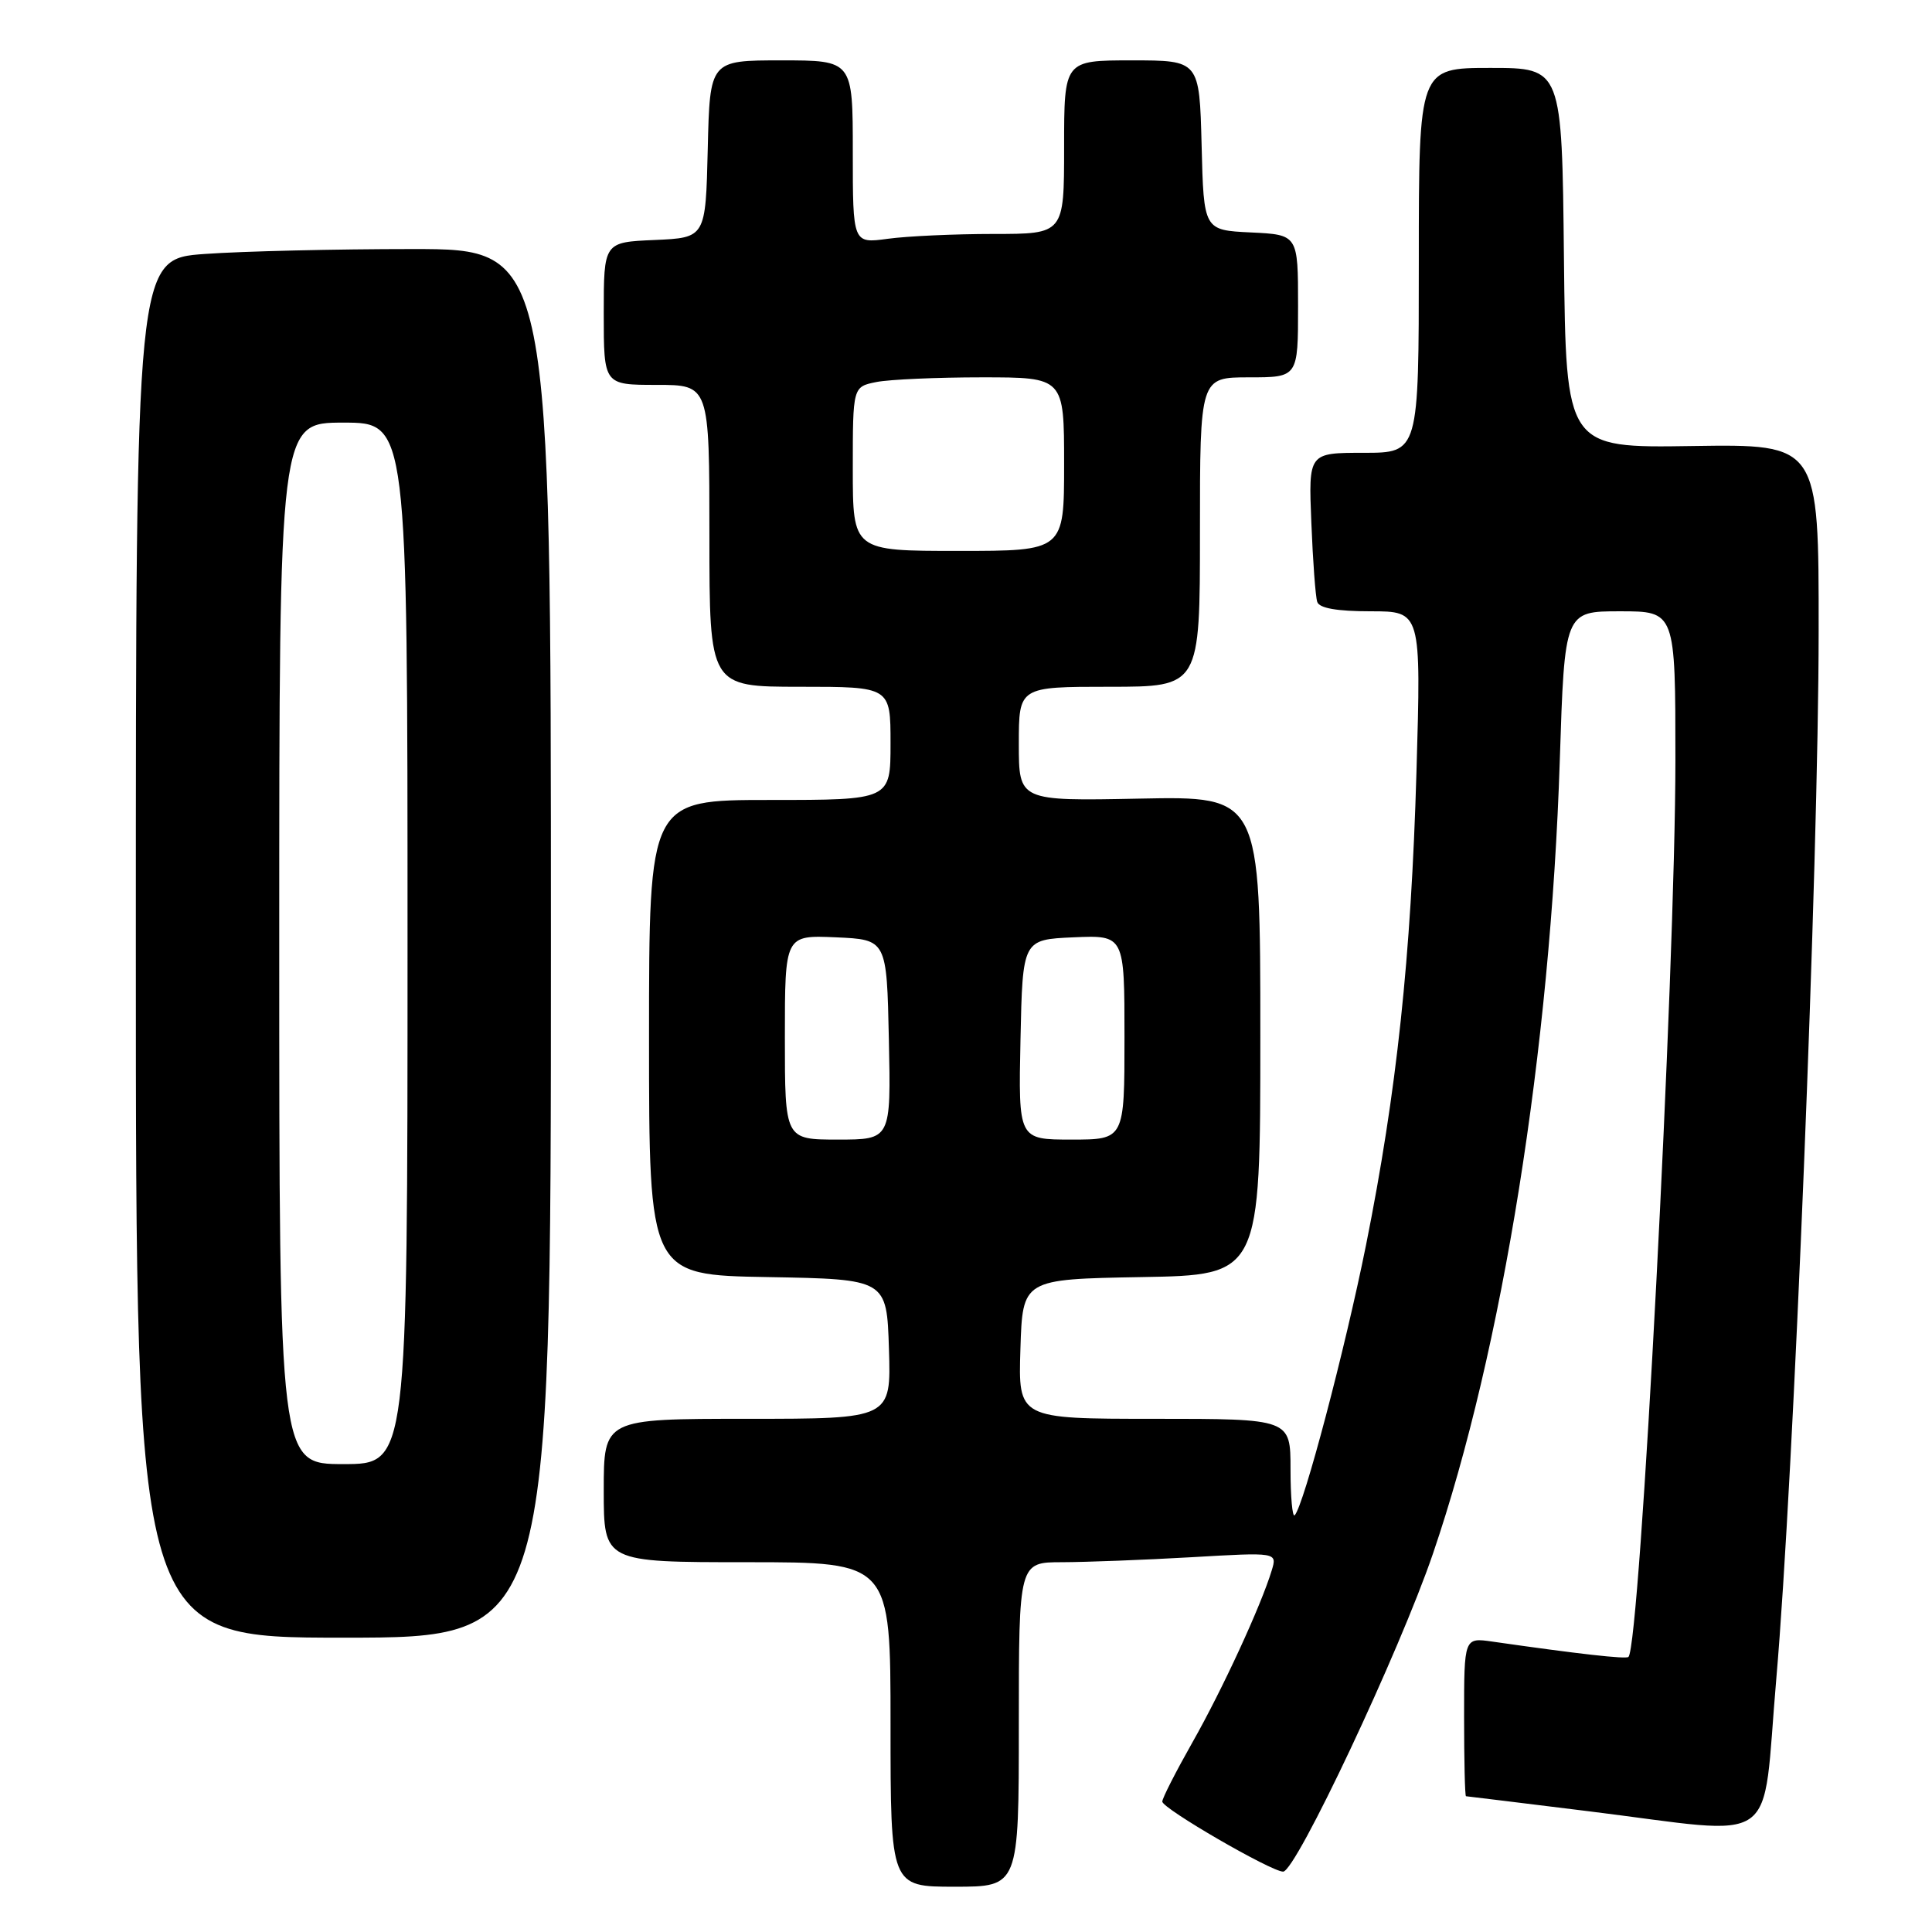 <?xml version="1.0" encoding="UTF-8" standalone="no"?>
<!DOCTYPE svg PUBLIC "-//W3C//DTD SVG 1.1//EN" "http://www.w3.org/Graphics/SVG/1.1/DTD/svg11.dtd" >
<svg xmlns="http://www.w3.org/2000/svg" xmlns:xlink="http://www.w3.org/1999/xlink" version="1.1" viewBox="0 0 256 256">
 <g >
 <path fill="currentColor"
d=" M 135.00 228.50 C 135.00 207.00 135.00 207.00 140.75 207.00 C 143.91 206.99 151.62 206.70 157.87 206.34 C 169.24 205.68 169.24 205.68 168.51 208.09 C 167.09 212.77 161.98 223.86 158.01 230.86 C 155.81 234.75 154.00 238.29 154.01 238.72 C 154.02 239.64 168.44 248.00 170.02 248.00 C 171.71 248.00 185.46 218.81 189.88 205.85 C 199.09 178.86 205.45 139.06 206.68 100.75 C 207.32 81.00 207.32 81.00 214.66 81.00 C 222.00 81.00 222.00 81.00 222.00 100.75 C 221.99 128.70 217.32 218.02 215.78 219.55 C 215.46 219.87 209.10 219.15 197.75 217.52 C 194.00 216.98 194.00 216.98 194.00 227.49 C 194.00 233.27 194.11 238.00 194.25 238.01 C 194.39 238.02 201.70 238.91 210.50 240.00 C 236.30 243.19 233.39 245.25 235.37 222.43 C 237.66 196.02 240.97 114.32 240.98 83.67 C 241.00 58.85 241.00 58.85 224.25 59.10 C 207.50 59.36 207.50 59.36 207.23 34.18 C 206.97 9.00 206.97 9.00 197.48 9.00 C 188.00 9.00 188.00 9.00 188.00 34.50 C 188.00 60.00 188.00 60.00 180.69 60.00 C 173.38 60.00 173.38 60.00 173.76 69.25 C 173.96 74.34 174.31 79.06 174.54 79.75 C 174.80 80.59 177.16 81.00 181.62 81.00 C 188.31 81.00 188.31 81.00 187.69 102.25 C 186.97 126.93 185.07 144.69 181.00 165.00 C 178.23 178.77 172.74 199.60 171.55 200.78 C 171.25 201.09 171.00 198.33 171.00 194.67 C 171.00 188.00 171.00 188.00 152.96 188.00 C 134.92 188.00 134.92 188.00 135.21 178.75 C 135.50 169.50 135.50 169.50 151.25 169.22 C 167.00 168.95 167.00 168.95 167.00 137.22 C 167.00 105.50 167.00 105.50 151.00 105.82 C 135.00 106.14 135.00 106.14 135.00 98.57 C 135.00 91.00 135.00 91.00 147.00 91.00 C 159.00 91.00 159.00 91.00 159.00 70.50 C 159.00 50.00 159.00 50.00 165.50 50.00 C 172.00 50.00 172.00 50.00 172.00 40.55 C 172.00 31.10 172.00 31.10 165.75 30.80 C 159.50 30.50 159.50 30.50 159.22 19.25 C 158.93 8.00 158.93 8.00 149.97 8.00 C 141.00 8.00 141.00 8.00 141.00 19.50 C 141.00 31.00 141.00 31.00 131.64 31.00 C 126.49 31.00 120.19 31.29 117.64 31.64 C 113.00 32.27 113.00 32.27 113.00 20.14 C 113.00 8.00 113.00 8.00 103.53 8.00 C 94.06 8.00 94.06 8.00 93.78 19.75 C 93.50 31.50 93.50 31.50 86.75 31.80 C 80.00 32.09 80.00 32.09 80.00 41.55 C 80.00 51.00 80.00 51.00 87.00 51.00 C 94.00 51.00 94.00 51.00 94.00 71.00 C 94.00 91.00 94.00 91.00 106.00 91.00 C 118.00 91.00 118.00 91.00 118.00 98.50 C 118.00 106.00 118.00 106.00 102.00 106.00 C 86.00 106.00 86.00 106.00 86.00 137.47 C 86.00 168.95 86.00 168.95 101.75 169.22 C 117.50 169.50 117.50 169.50 117.79 178.75 C 118.08 188.00 118.08 188.00 99.04 188.00 C 80.00 188.00 80.00 188.00 80.00 197.50 C 80.00 207.00 80.00 207.00 99.00 207.00 C 118.00 207.00 118.00 207.00 118.00 228.50 C 118.00 250.00 118.00 250.00 126.50 250.00 C 135.00 250.00 135.00 250.00 135.00 228.50 Z  M 73.00 125.00 C 73.00 33.00 73.00 33.00 54.65 33.00 C 44.56 33.00 32.19 33.29 27.15 33.65 C 18.00 34.30 18.00 34.30 18.00 125.65 C 18.00 217.00 18.00 217.00 45.50 217.00 C 73.00 217.00 73.00 217.00 73.00 125.00 Z  M 104.00 137.45 C 104.00 123.91 104.00 123.91 110.75 124.20 C 117.50 124.50 117.50 124.50 117.78 137.75 C 118.06 151.00 118.06 151.00 111.03 151.00 C 104.00 151.00 104.00 151.00 104.00 137.45 Z  M 135.22 137.75 C 135.50 124.50 135.50 124.50 142.25 124.20 C 149.00 123.91 149.00 123.91 149.00 137.45 C 149.00 151.00 149.00 151.00 141.97 151.00 C 134.94 151.00 134.94 151.00 135.22 137.75 Z  M 113.00 62.12 C 113.00 51.25 113.00 51.25 116.13 50.62 C 117.84 50.28 124.14 50.00 130.13 50.00 C 141.00 50.00 141.00 50.00 141.00 61.50 C 141.00 73.00 141.00 73.00 127.00 73.00 C 113.00 73.00 113.00 73.00 113.00 62.12 Z  M 37.00 125.00 C 37.00 56.00 37.00 56.00 45.50 56.00 C 54.00 56.00 54.00 56.00 54.00 125.00 C 54.00 194.00 54.00 194.00 45.50 194.00 C 37.00 194.00 37.00 194.00 37.00 125.00 Z "/>
</g>
</svg>